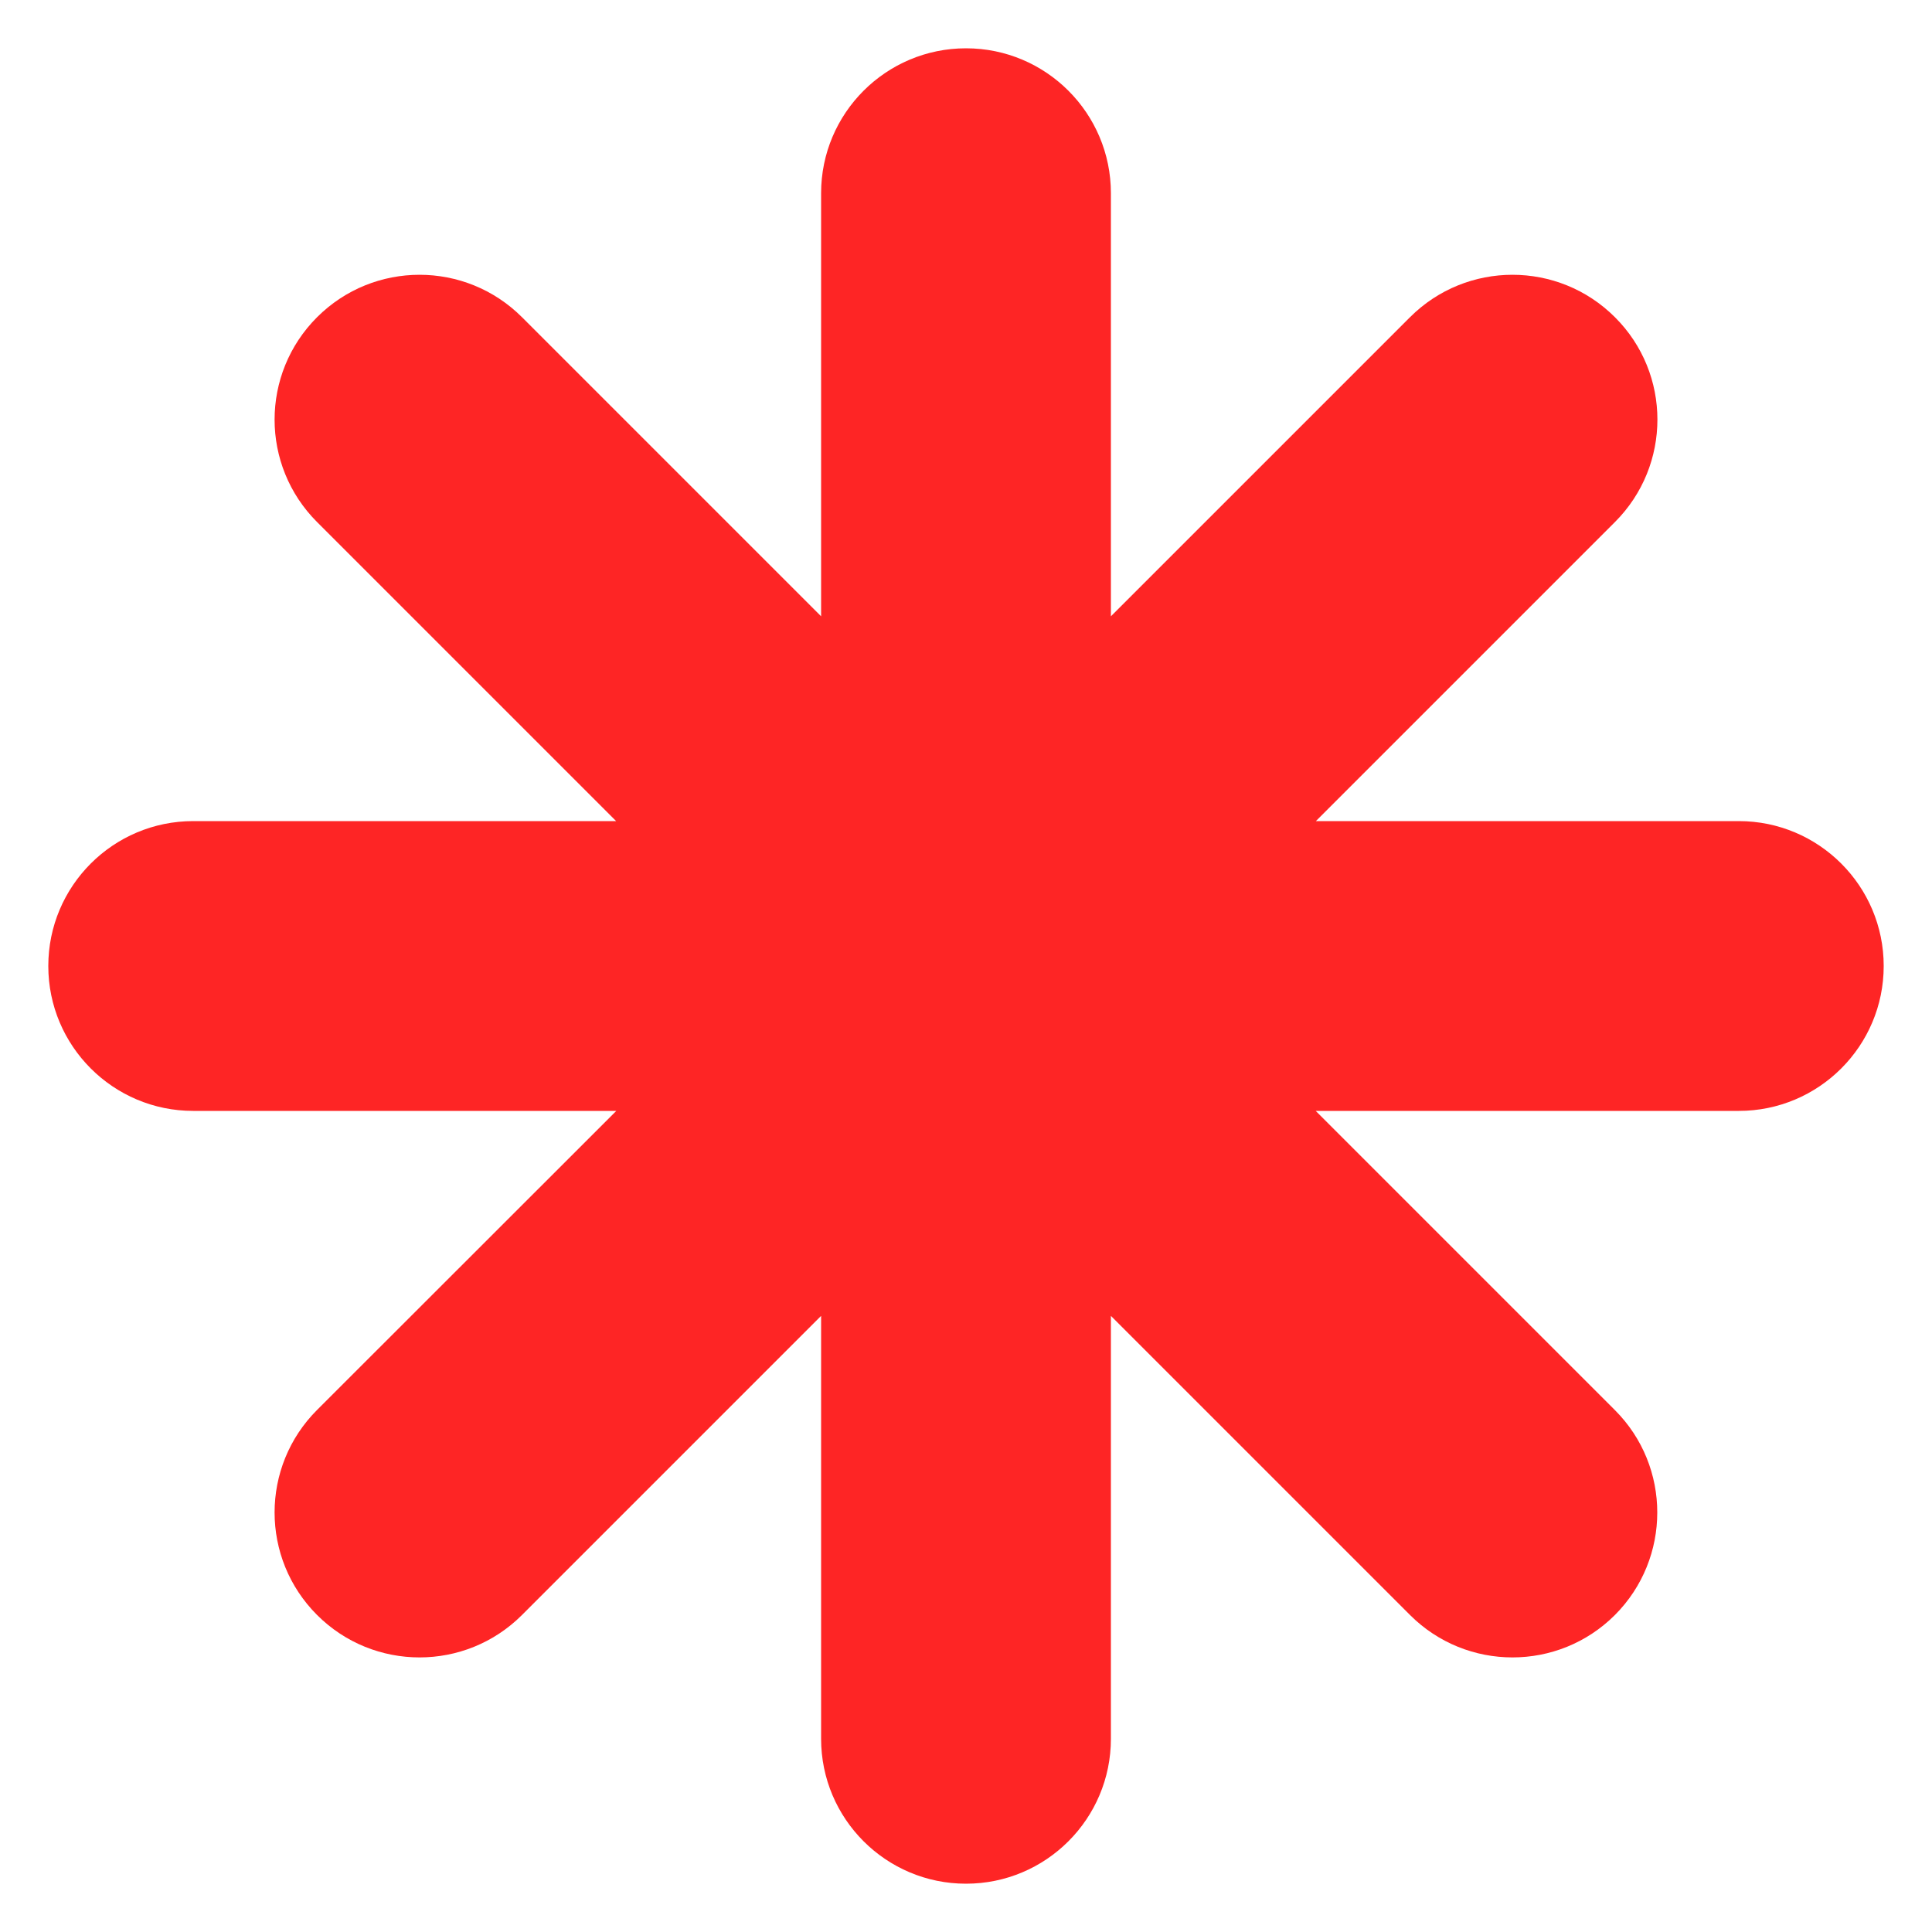 <svg width="10" height="10" viewBox="0 0 10 10" fill="none" xmlns="http://www.w3.org/2000/svg">
  <path fill-rule="evenodd" clip-rule="evenodd" d="M5.75 1C5.75 0.586 5.414 0.25 5 0.25C4.586 0.25 4.25 0.586 4.25 1L4.25 3.19L2.702 1.642C2.409 1.349 1.934 1.349 1.641 1.642C1.348 1.935 1.348 2.409 1.641 2.702L3.189 4.25H1C0.586 4.25 0.25 4.586 0.25 5C0.25 5.414 0.586 5.75 1 5.75H3.19L1.641 7.298C1.348 7.591 1.348 8.066 1.641 8.359C1.934 8.652 2.409 8.652 2.702 8.359L4.25 6.811L4.25 9C4.25 9.414 4.586 9.75 5 9.75C5.414 9.75 5.75 9.414 5.75 9V6.811L7.298 8.359C7.591 8.652 8.066 8.652 8.359 8.359C8.651 8.066 8.651 7.591 8.359 7.299L6.81 5.75H9C9.414 5.75 9.75 5.414 9.75 5C9.75 4.586 9.414 4.25 9 4.25H6.811L8.359 2.702C8.652 2.409 8.652 1.934 8.359 1.642C8.066 1.349 7.591 1.349 7.298 1.642L5.75 3.19V1Z" fill="#FE2525"/>
</svg>
